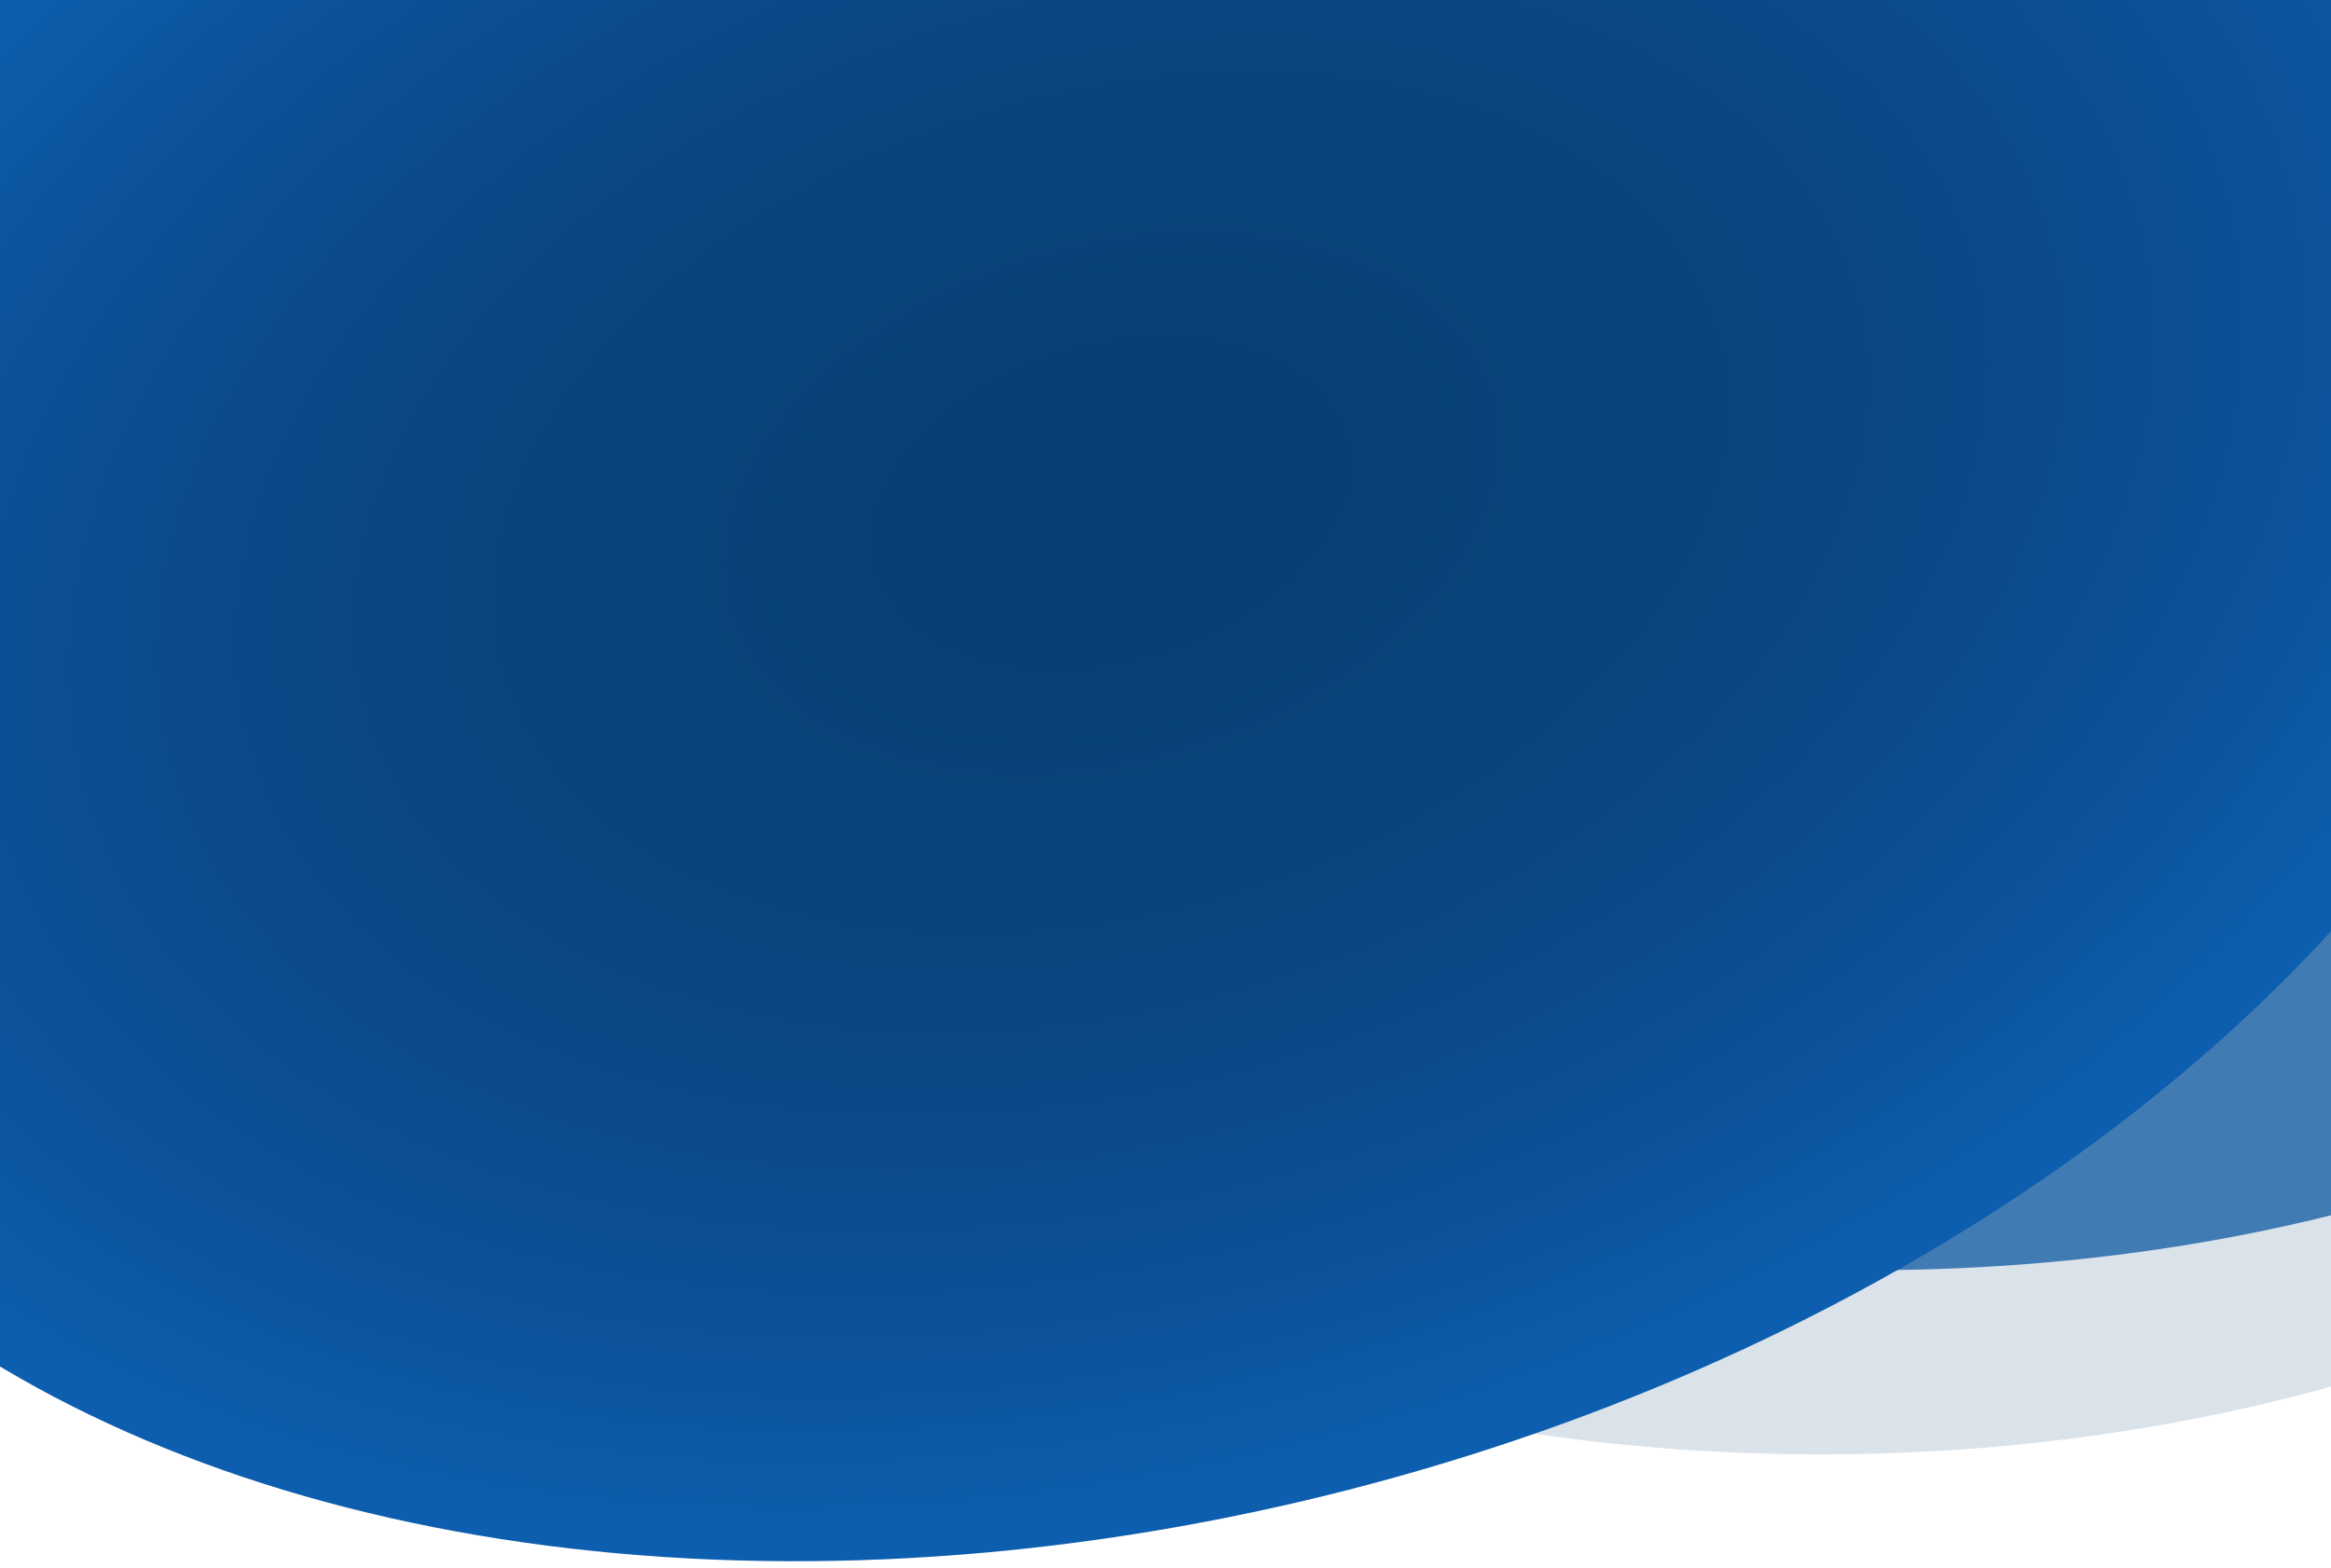 <svg width="1220" height="821" viewBox="0 0 1220 821" fill="none" xmlns="http://www.w3.org/2000/svg">
<g clip-path="url(#clip0_118_18)">
<ellipse cx="942.504" cy="309.104" rx="689.719" ry="452.136" transform="rotate(1 942.504 309.104)" fill="#093F75" fill-opacity="0.15"/>
<ellipse cx="912.298" cy="183.998" rx="728.378" ry="477.478" transform="rotate(6 912.298 183.998)" fill="#417BB4"/>
<ellipse cx="580.749" cy="263.438" rx="804.661" ry="531.28" transform="rotate(-15 580.749 263.438)" fill="url(#paint0_radial_118_18)"/>
</g>
<defs>
<radialGradient id="paint0_radial_118_18" cx="0" cy="0" r="1" gradientUnits="userSpaceOnUse" gradientTransform="translate(580.749 263.438) rotate(90) scale(531.28 804.661)">
<stop stop-color="#093F75"/>
<stop offset="0.137" stop-color="#093F75"/>
<stop offset="0.329" stop-color="#0A437D"/>
<stop offset="0.488" stop-color="#0A4682"/>
<stop offset="0.695" stop-color="#0B4E91"/>
<stop offset="0.839" stop-color="#0C559E"/>
<stop offset="0.969" stop-color="#0D5EAE"/>
</radialGradient>
<clipPath id="clip0_118_18">
<rect width="1220" height="821" fill="white"/>
</clipPath>
</defs>
</svg>
